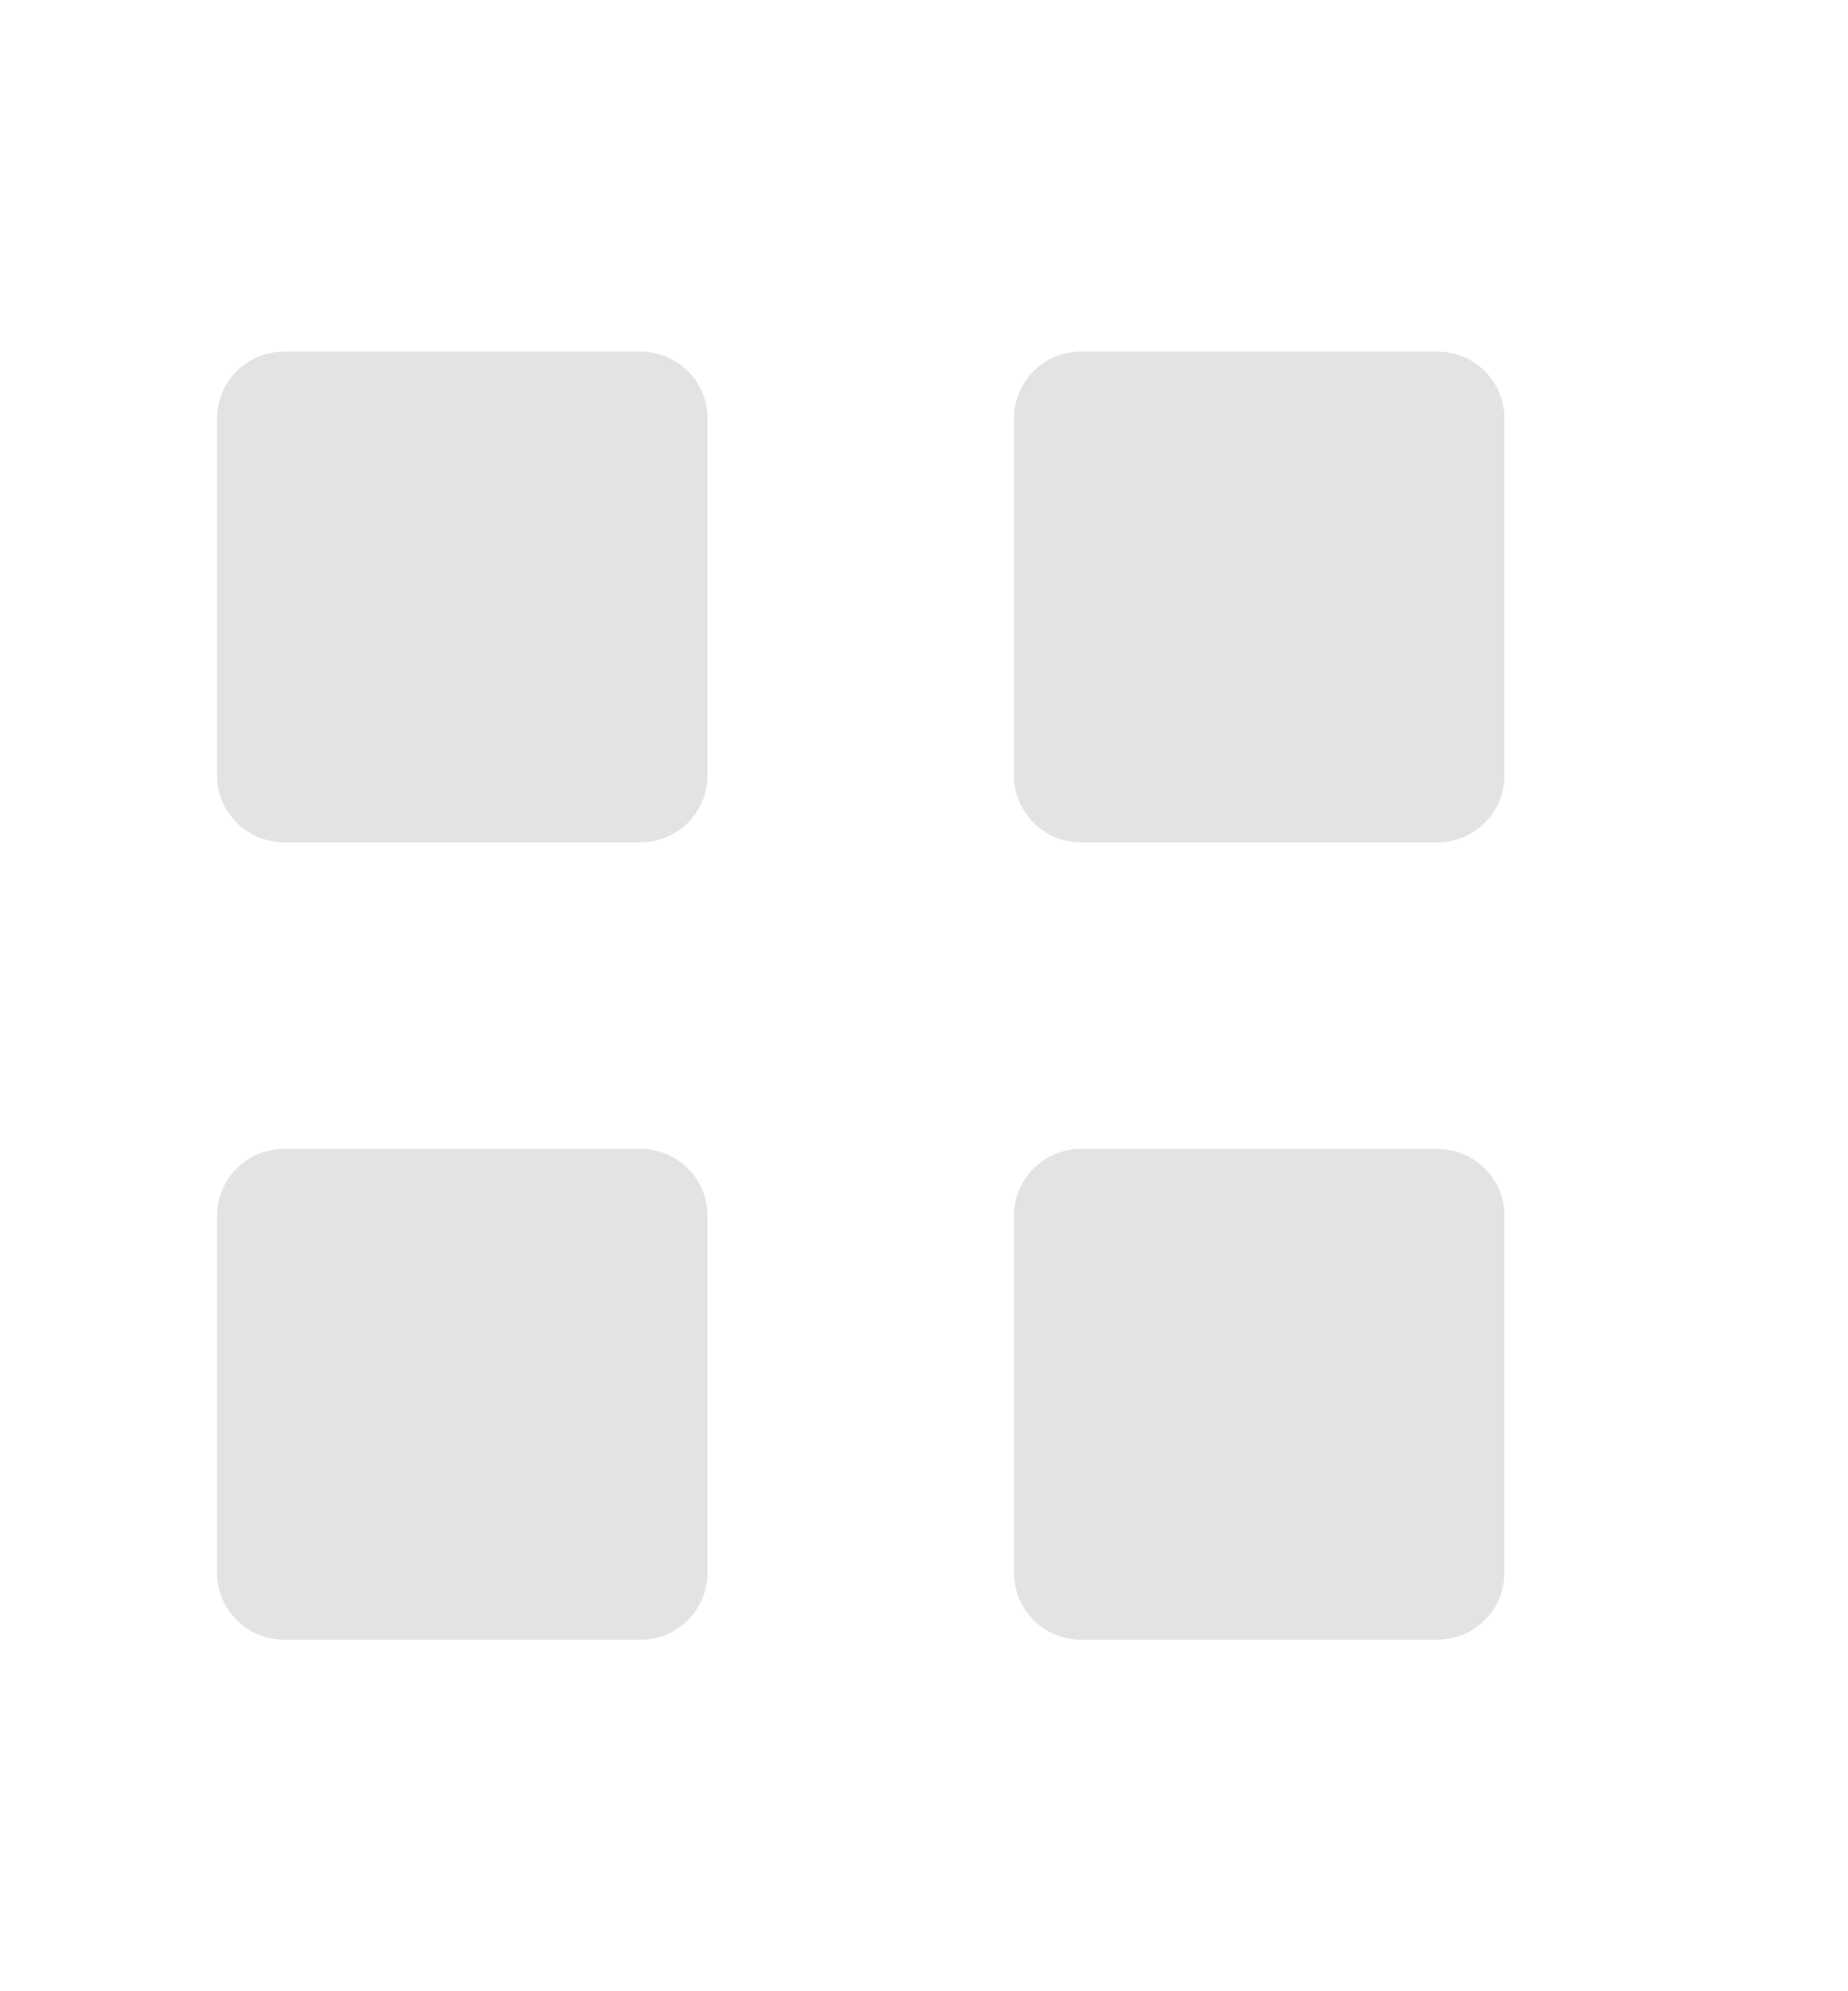 <svg width="13" height="14" viewBox="0 0 13 14" fill="none" xmlns="http://www.w3.org/2000/svg"><path d="M4.507 2.472h-2.51a.47.47 0 0 0-.47.47v2.51c0 .259.212.47.47.47h2.51a.47.47 0 0 0 .47-.47v-2.51a.47.47 0 0 0-.47-.47m5.606 0h-2.51a.47.47 0 0 0-.47.47v2.51c0 .259.211.47.47.47h2.51a.47.47 0 0 0 .47-.47v-2.51a.47.47 0 0 0-.47-.47M4.507 8.078h-2.51a.47.47 0 0 0-.47.47v2.51c0 .26.212.47.47.47h2.51a.47.47 0 0 0 .47-.47v-2.51a.47.47 0 0 0-.47-.47m5.606 0h-2.51a.47.47 0 0 0-.47.47v2.51c0 .26.211.47.47.47h2.51a.47.47 0 0 0 .47-.47v-2.51a.47.47 0 0 0-.47-.47" fill="#E2E3E5"/></svg>